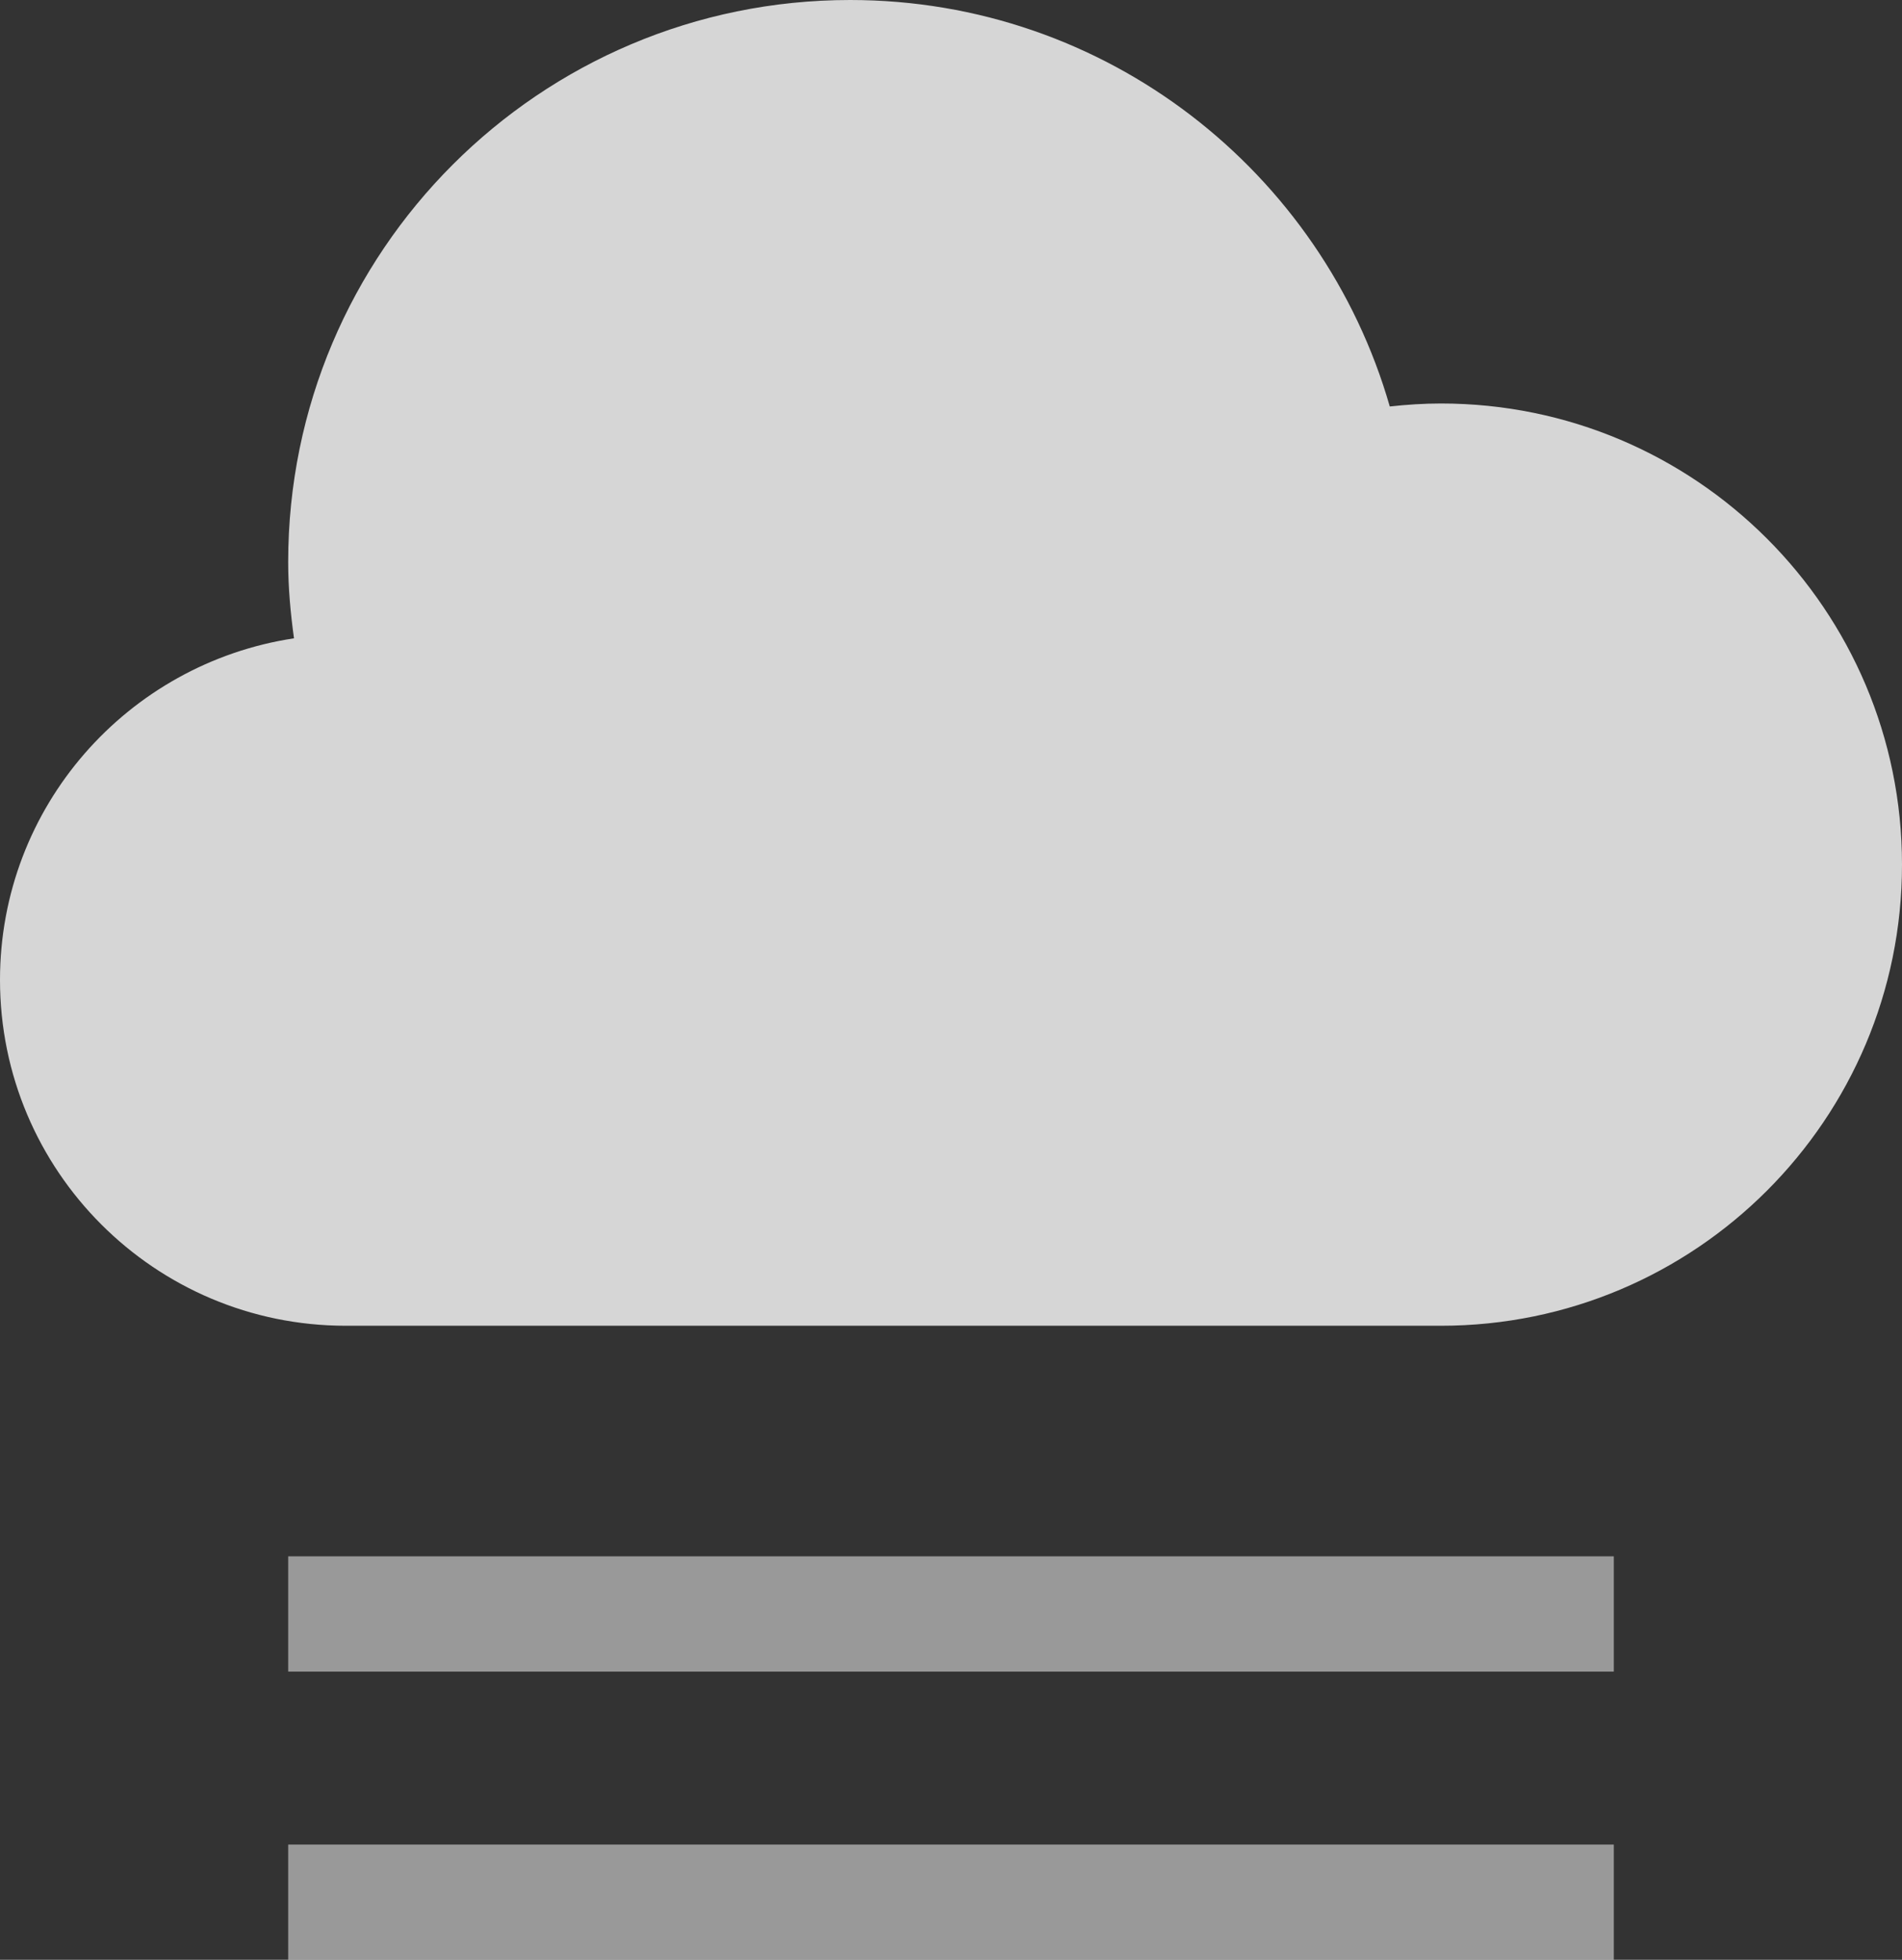 <?xml version="1.0" encoding="UTF-8"?>
<svg width="33px" height="34px" viewBox="0 0 33 34" version="1.1" xmlns="http://www.w3.org/2000/svg" xmlns:xlink="http://www.w3.org/1999/xlink">
    <rect x="0" y="0" width="33" height="34" fill="#333333" stroke="none"/>
    <!-- Generator: Sketch 64 (93537) - https://sketch.com -->
    <title>Fog Icon Group</title>
    <desc>Created with Sketch.</desc>
    <g id="iOS-9.3-UI-Kit" stroke="none" stroke-width="1" fill="none" fill-rule="evenodd">
        <g id="Weather-Icons" transform="translate(-51, -974)">
            <g id="Fog-Icon-Group" transform="translate(40, 964)">
                <rect id="Weather-Icon-Frame" fill="#161A2E" opacity="0" x="0" y="0" width="56" height="56"></rect>
                <g id="Fog-Icon" transform="translate(11, 10)" fill="#FFFFFF">
                    <rect id="Rectangle-path" opacity="0.5" x="5" y="32" width="23" height="2"></rect>
                    <rect id="Rectangle-path" opacity="0.5" x="5" y="27" width="23" height="2"></rect>
                    <path d="M25,7 C24.7,7 24.405,7.02 24.113,7.052 C22.942,2.982 19.197,0 14.75,0 C9.365,0 5,4.365 5,9.75 C5,10.2 5.041,10.641 5.101,11.074 C2.215,11.51 0,13.993 0,17 C0,20.313 2.687,23 6,23 L25,23 C29.418,23 33,19.418 33,15 C33,10.582 29.418,7 25,7 L25,7 Z" id="Shape" opacity="0.8"></path>
                </g>
            </g>
        </g>
    </g>
</svg>
